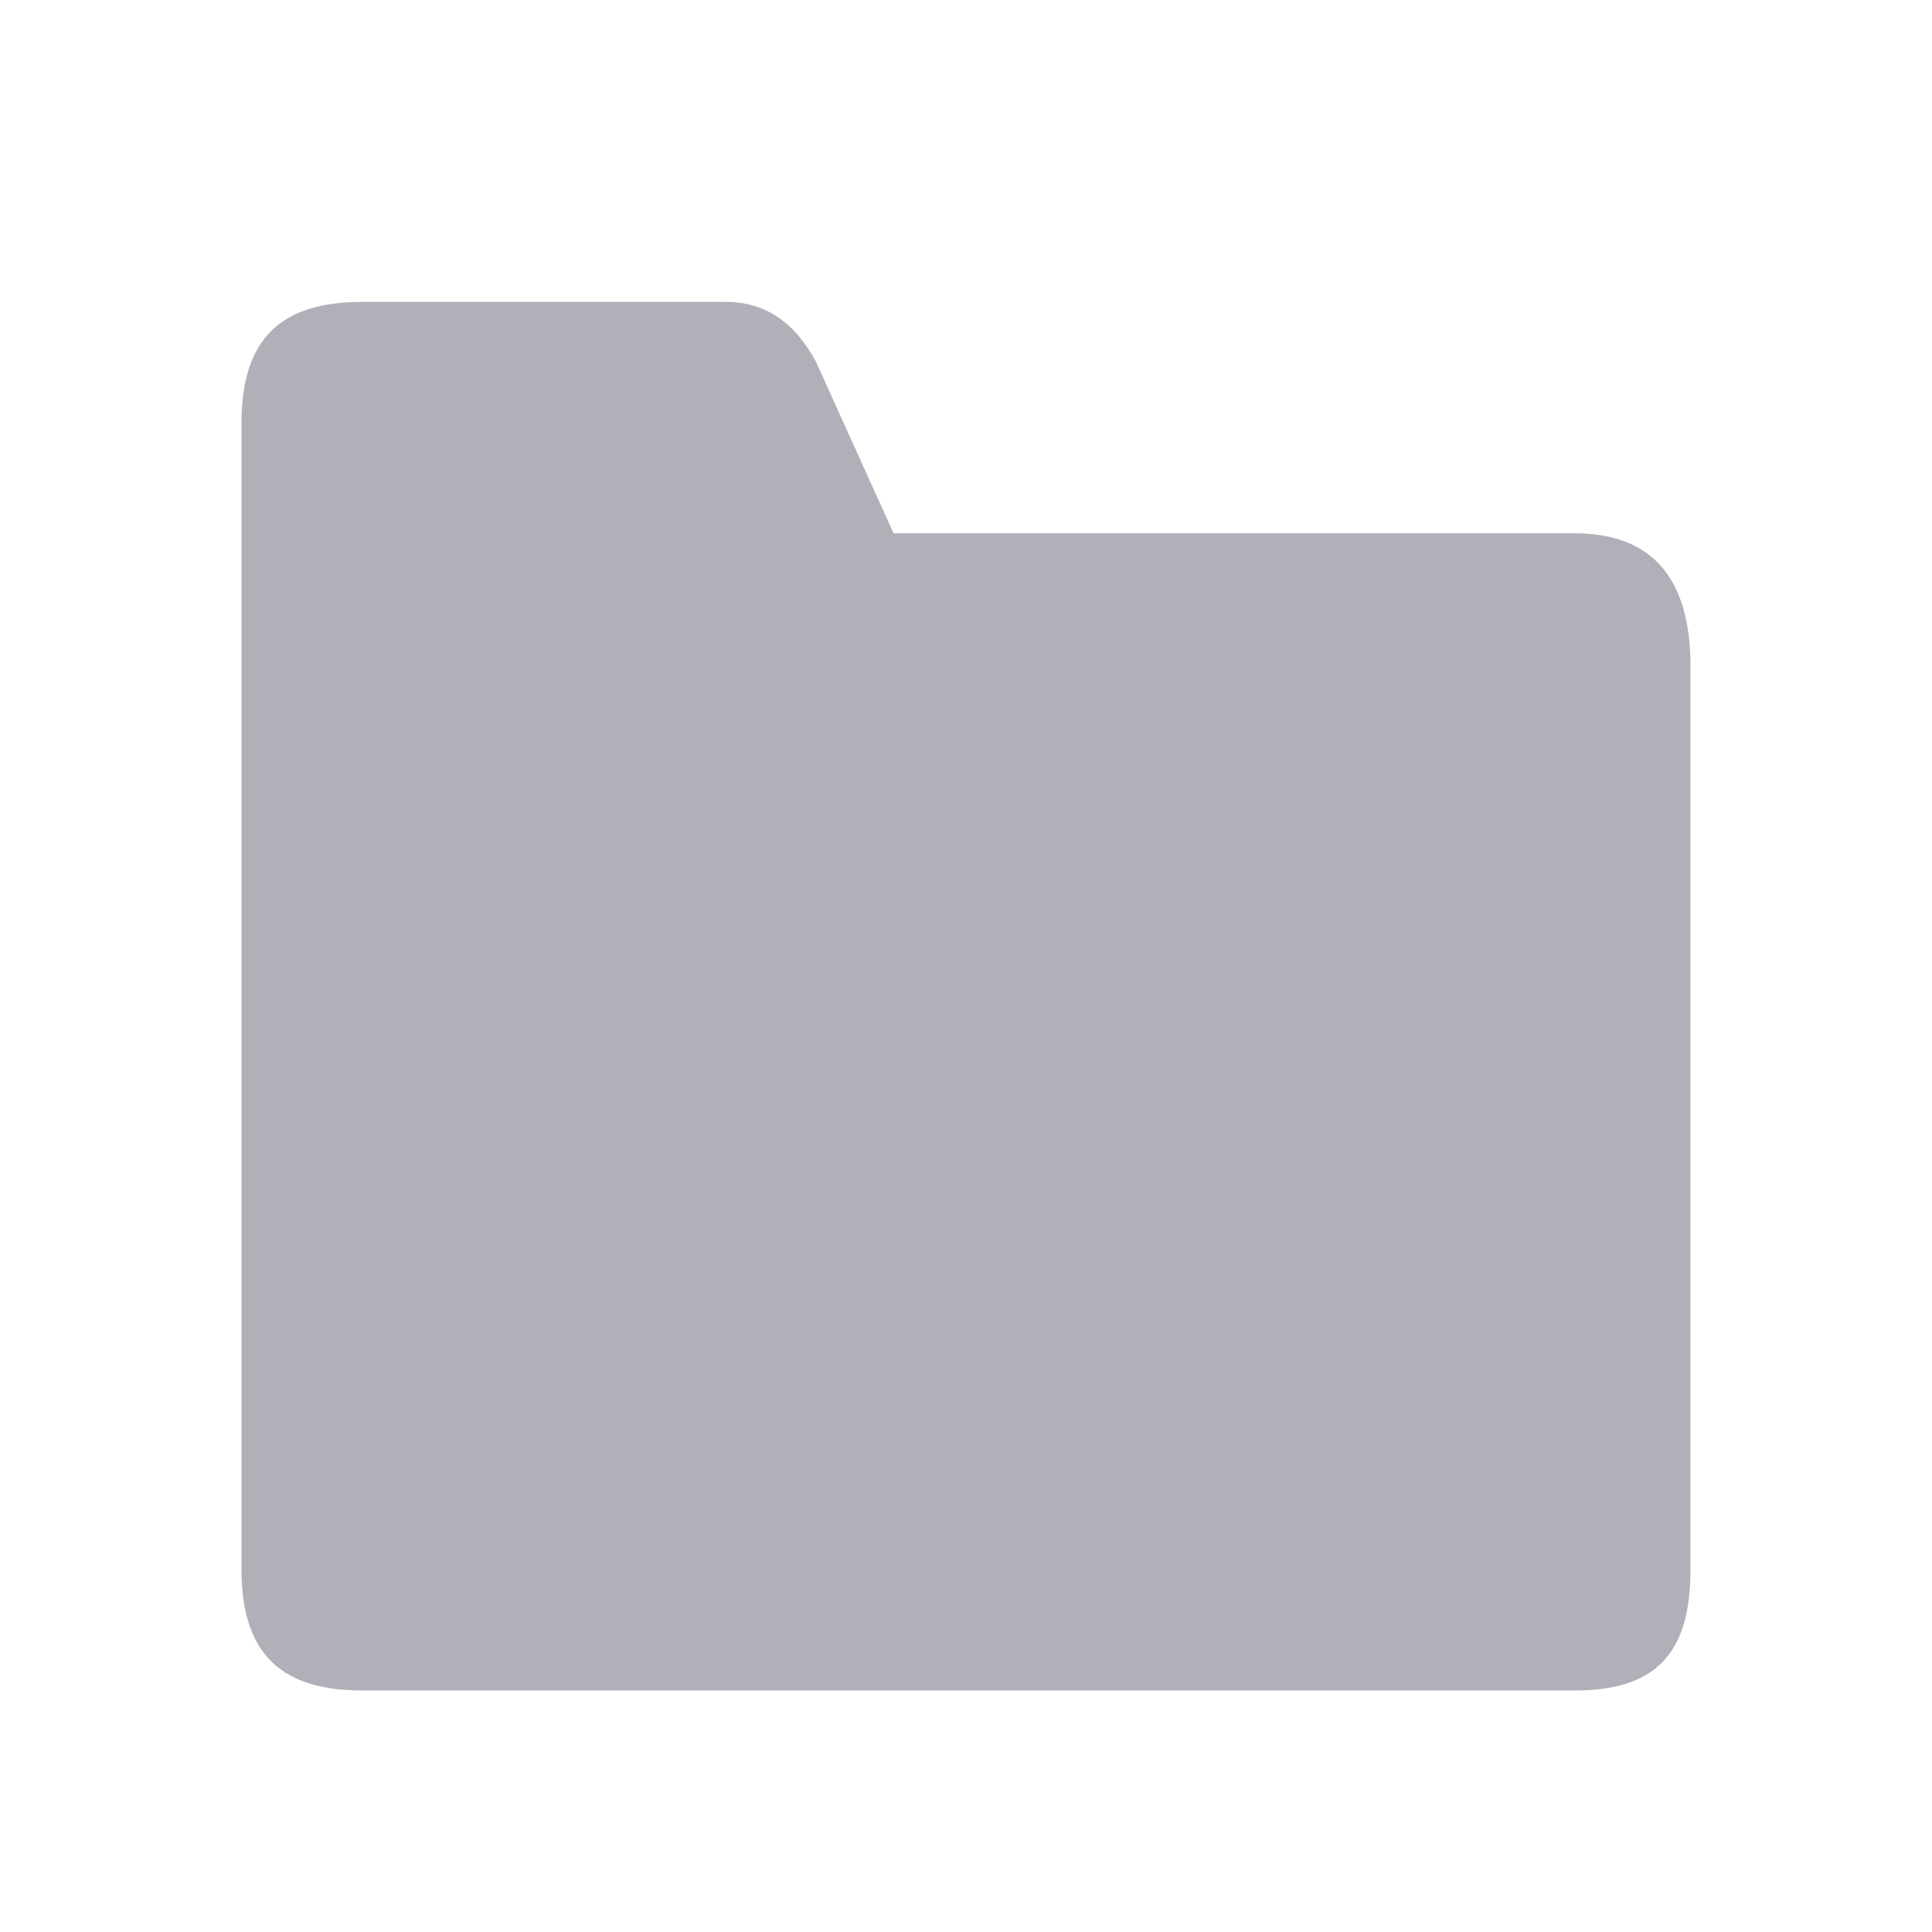 <?xml version="1.0" encoding="UTF-8"?>
<svg width="32px" height="32px" viewBox="0 0 32 32" version="1.1" xmlns="http://www.w3.org/2000/svg" xmlns:xlink="http://www.w3.org/1999/xlink">
    <!-- Generator: Sketch 59.1 (86144) - https://sketch.com -->
    <title>folder_light</title>
    <desc>Created with Sketch.</desc>
    <g id="folder_light" stroke="none" stroke-width="1" fill="none" fill-rule="evenodd" fill-opacity="0.56">
        <g id="folder-plus" transform="translate(4, 5)" fill="#777182">
            <path d="M24,20.998 C24,22.409 23.405,23 22.079,23 L2,23 C0.675,23 0,22.409 0,20.998 L0,2.001 C0,0.59 0.675,0 2,0 C4.485,0 6.492,0 8.02,0 C8.666,0 9.166,0.333 9.519,1 L10.8,3.833 L22.079,3.833 C23.405,3.833 24,4.625 24,6.036 L24,20.998 Z" id="Shape"></path>
        </g>
    </g>
</svg>
